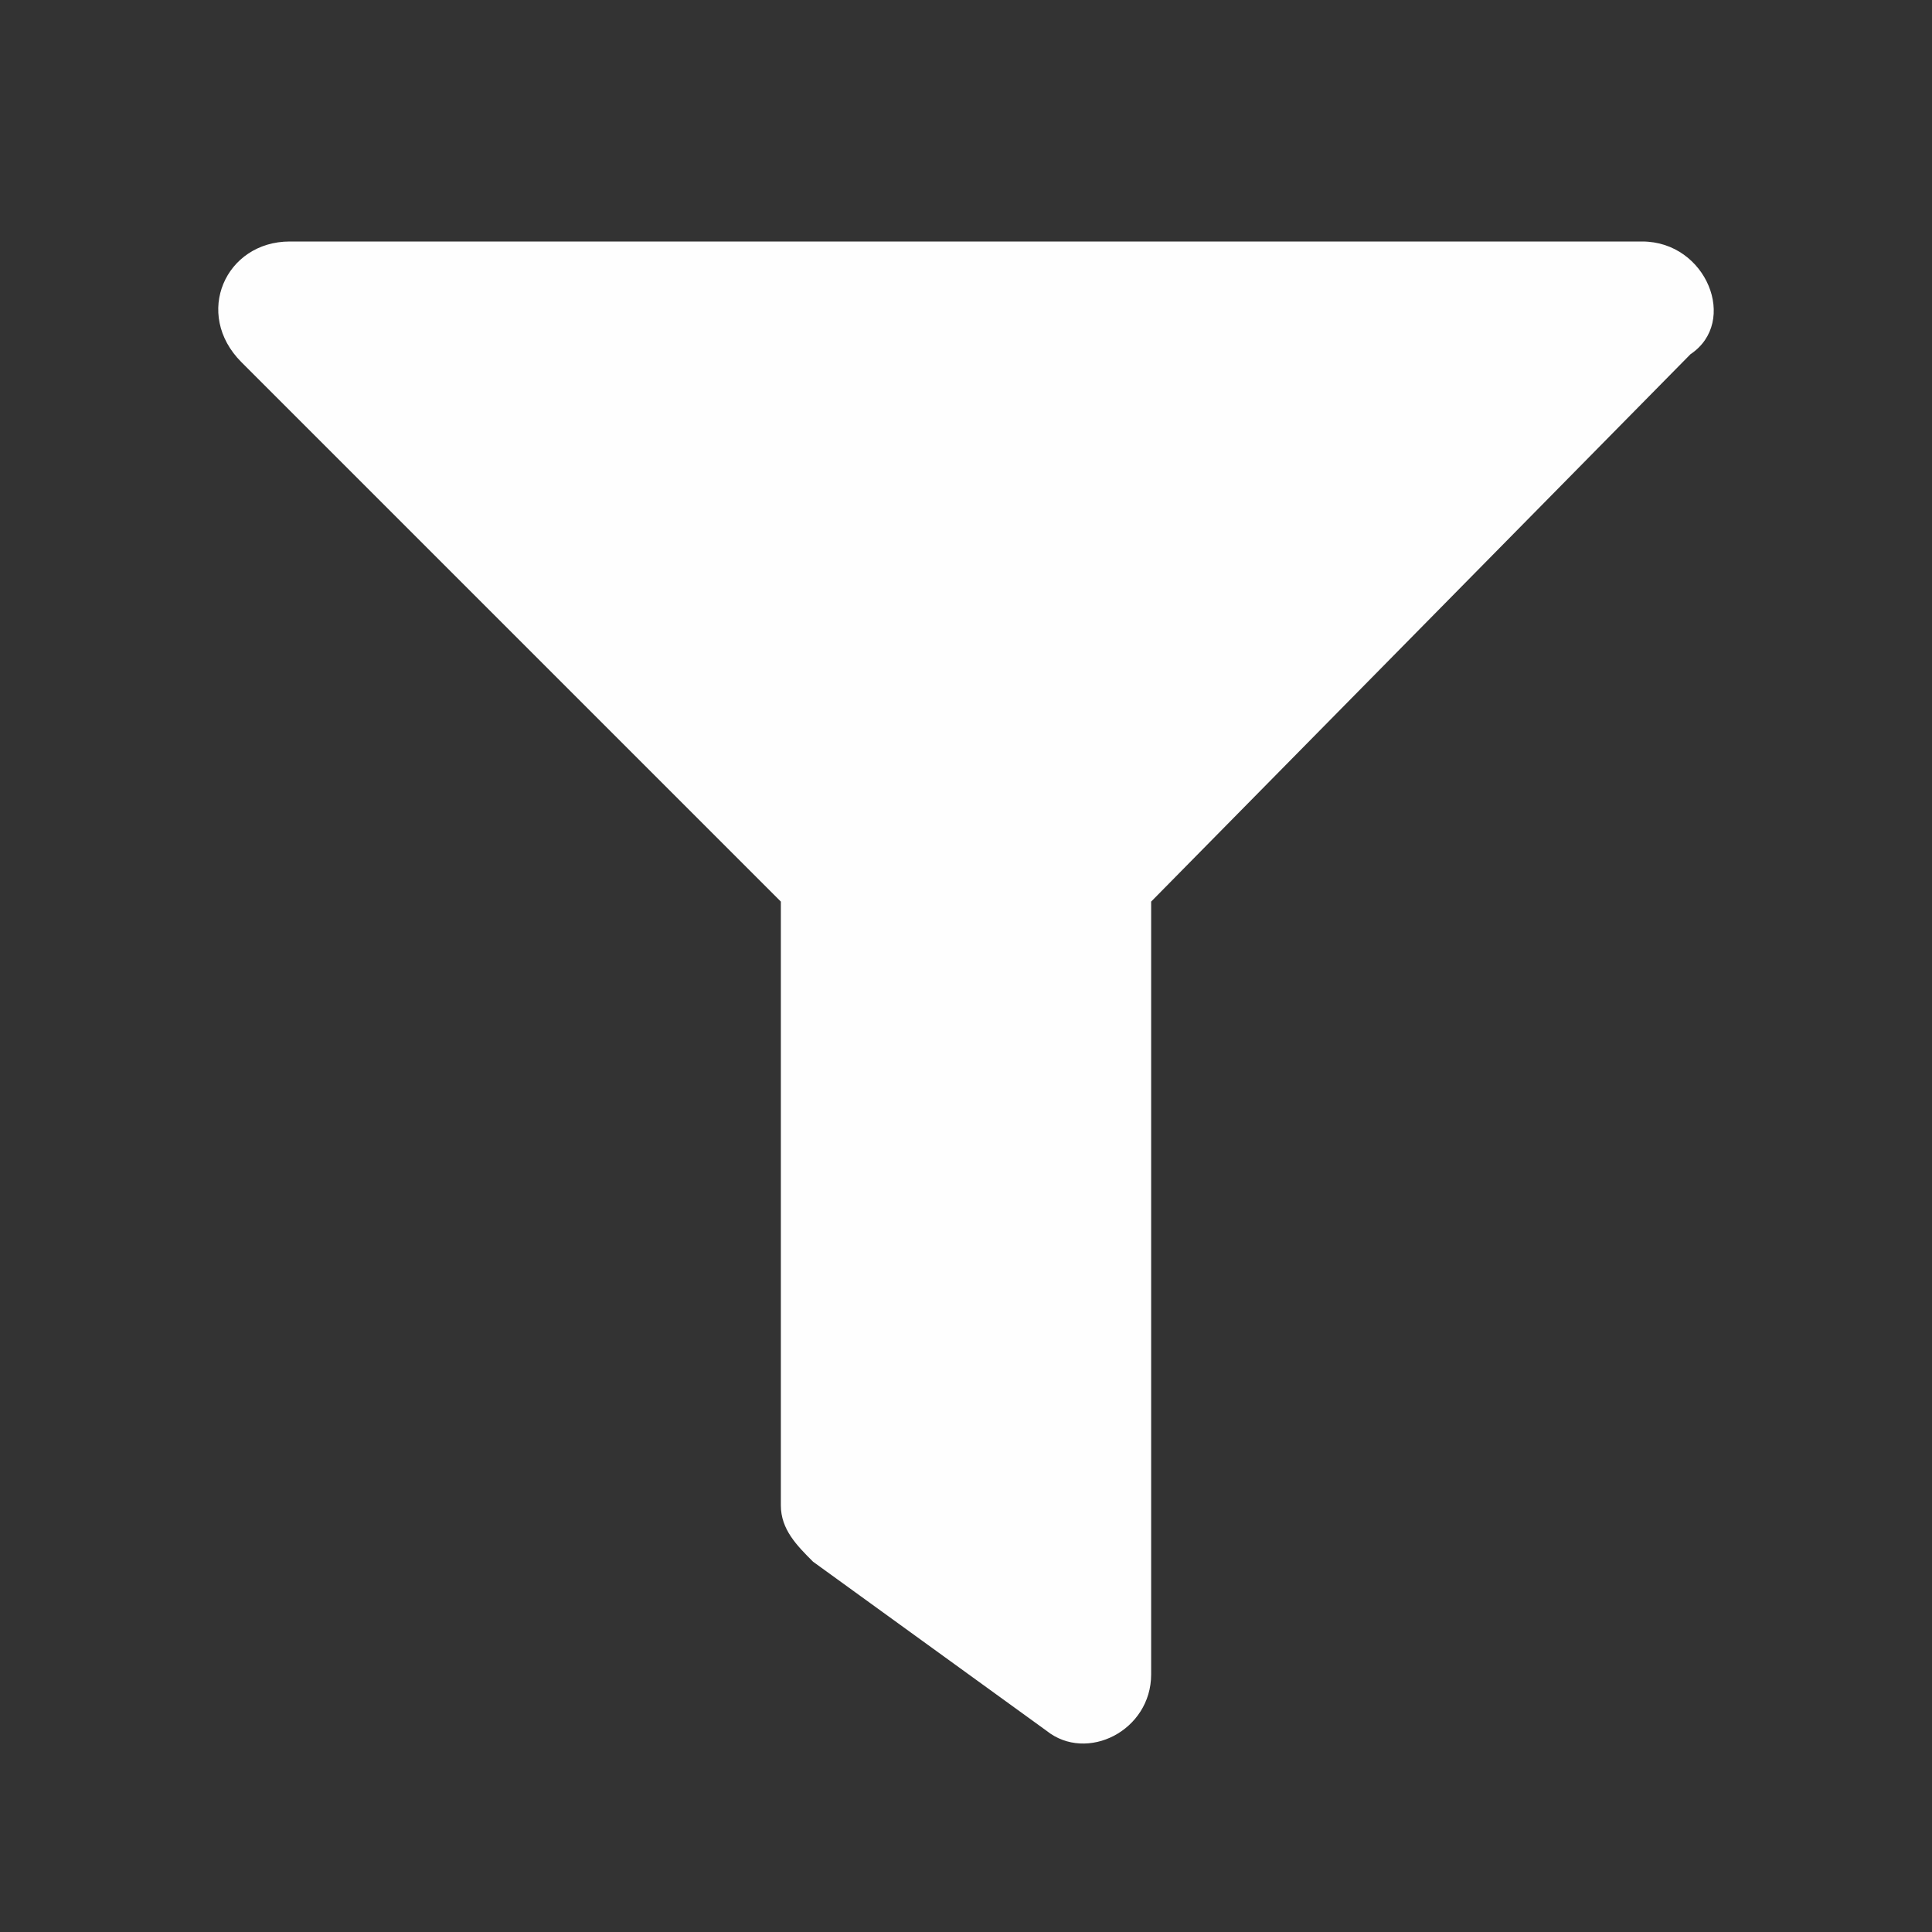 <?xml version="1.0" encoding="utf-8"?>
<!-- Generator: Adobe Illustrator 26.0.0, SVG Export Plug-In . SVG Version: 6.00 Build 0)  -->
<svg version="1.1" id="Capa_1" xmlns="http://www.w3.org/2000/svg" xmlns:xlink="http://www.w3.org/1999/xlink" x="0px" y="0px"
	 viewBox="0 0 24 24" style="enable-background:new 0 0 24 24;" xml:space="preserve">
<rect x="0" y="0" width="24" height="24" fill="#333333" stroke="none"/>
<style type="text/css">
	.st0{display:none;fill:#FF2D7C;}
	.st1{fill:#FEFEFE;}
</style>
<path class="st0" d="M21.8,4.1H5c-0.8,0-1.2,1-0.6,1.5l6.7,6.7v7.5c0,0.3,0.2,0.5,0.4,0.7l2.9,2.1c0.5,0.4,1.3,0,1.3-0.7v-9.6
	l6.7-6.6C23,5.1,22.6,4.1,21.8,4.1z"/>
<path class="st1" d="M20.4,3H3.6C2.8,3,2.4,3.9,3,4.5l6.7,6.7v7.5c0,0.3,0.2,0.5,0.4,0.7l2.9,2.1c0.5,0.4,1.3,0,1.3-0.7v-9.6L21,4.4
	C21.6,4,21.2,3,20.4,3z"/>
</svg>
